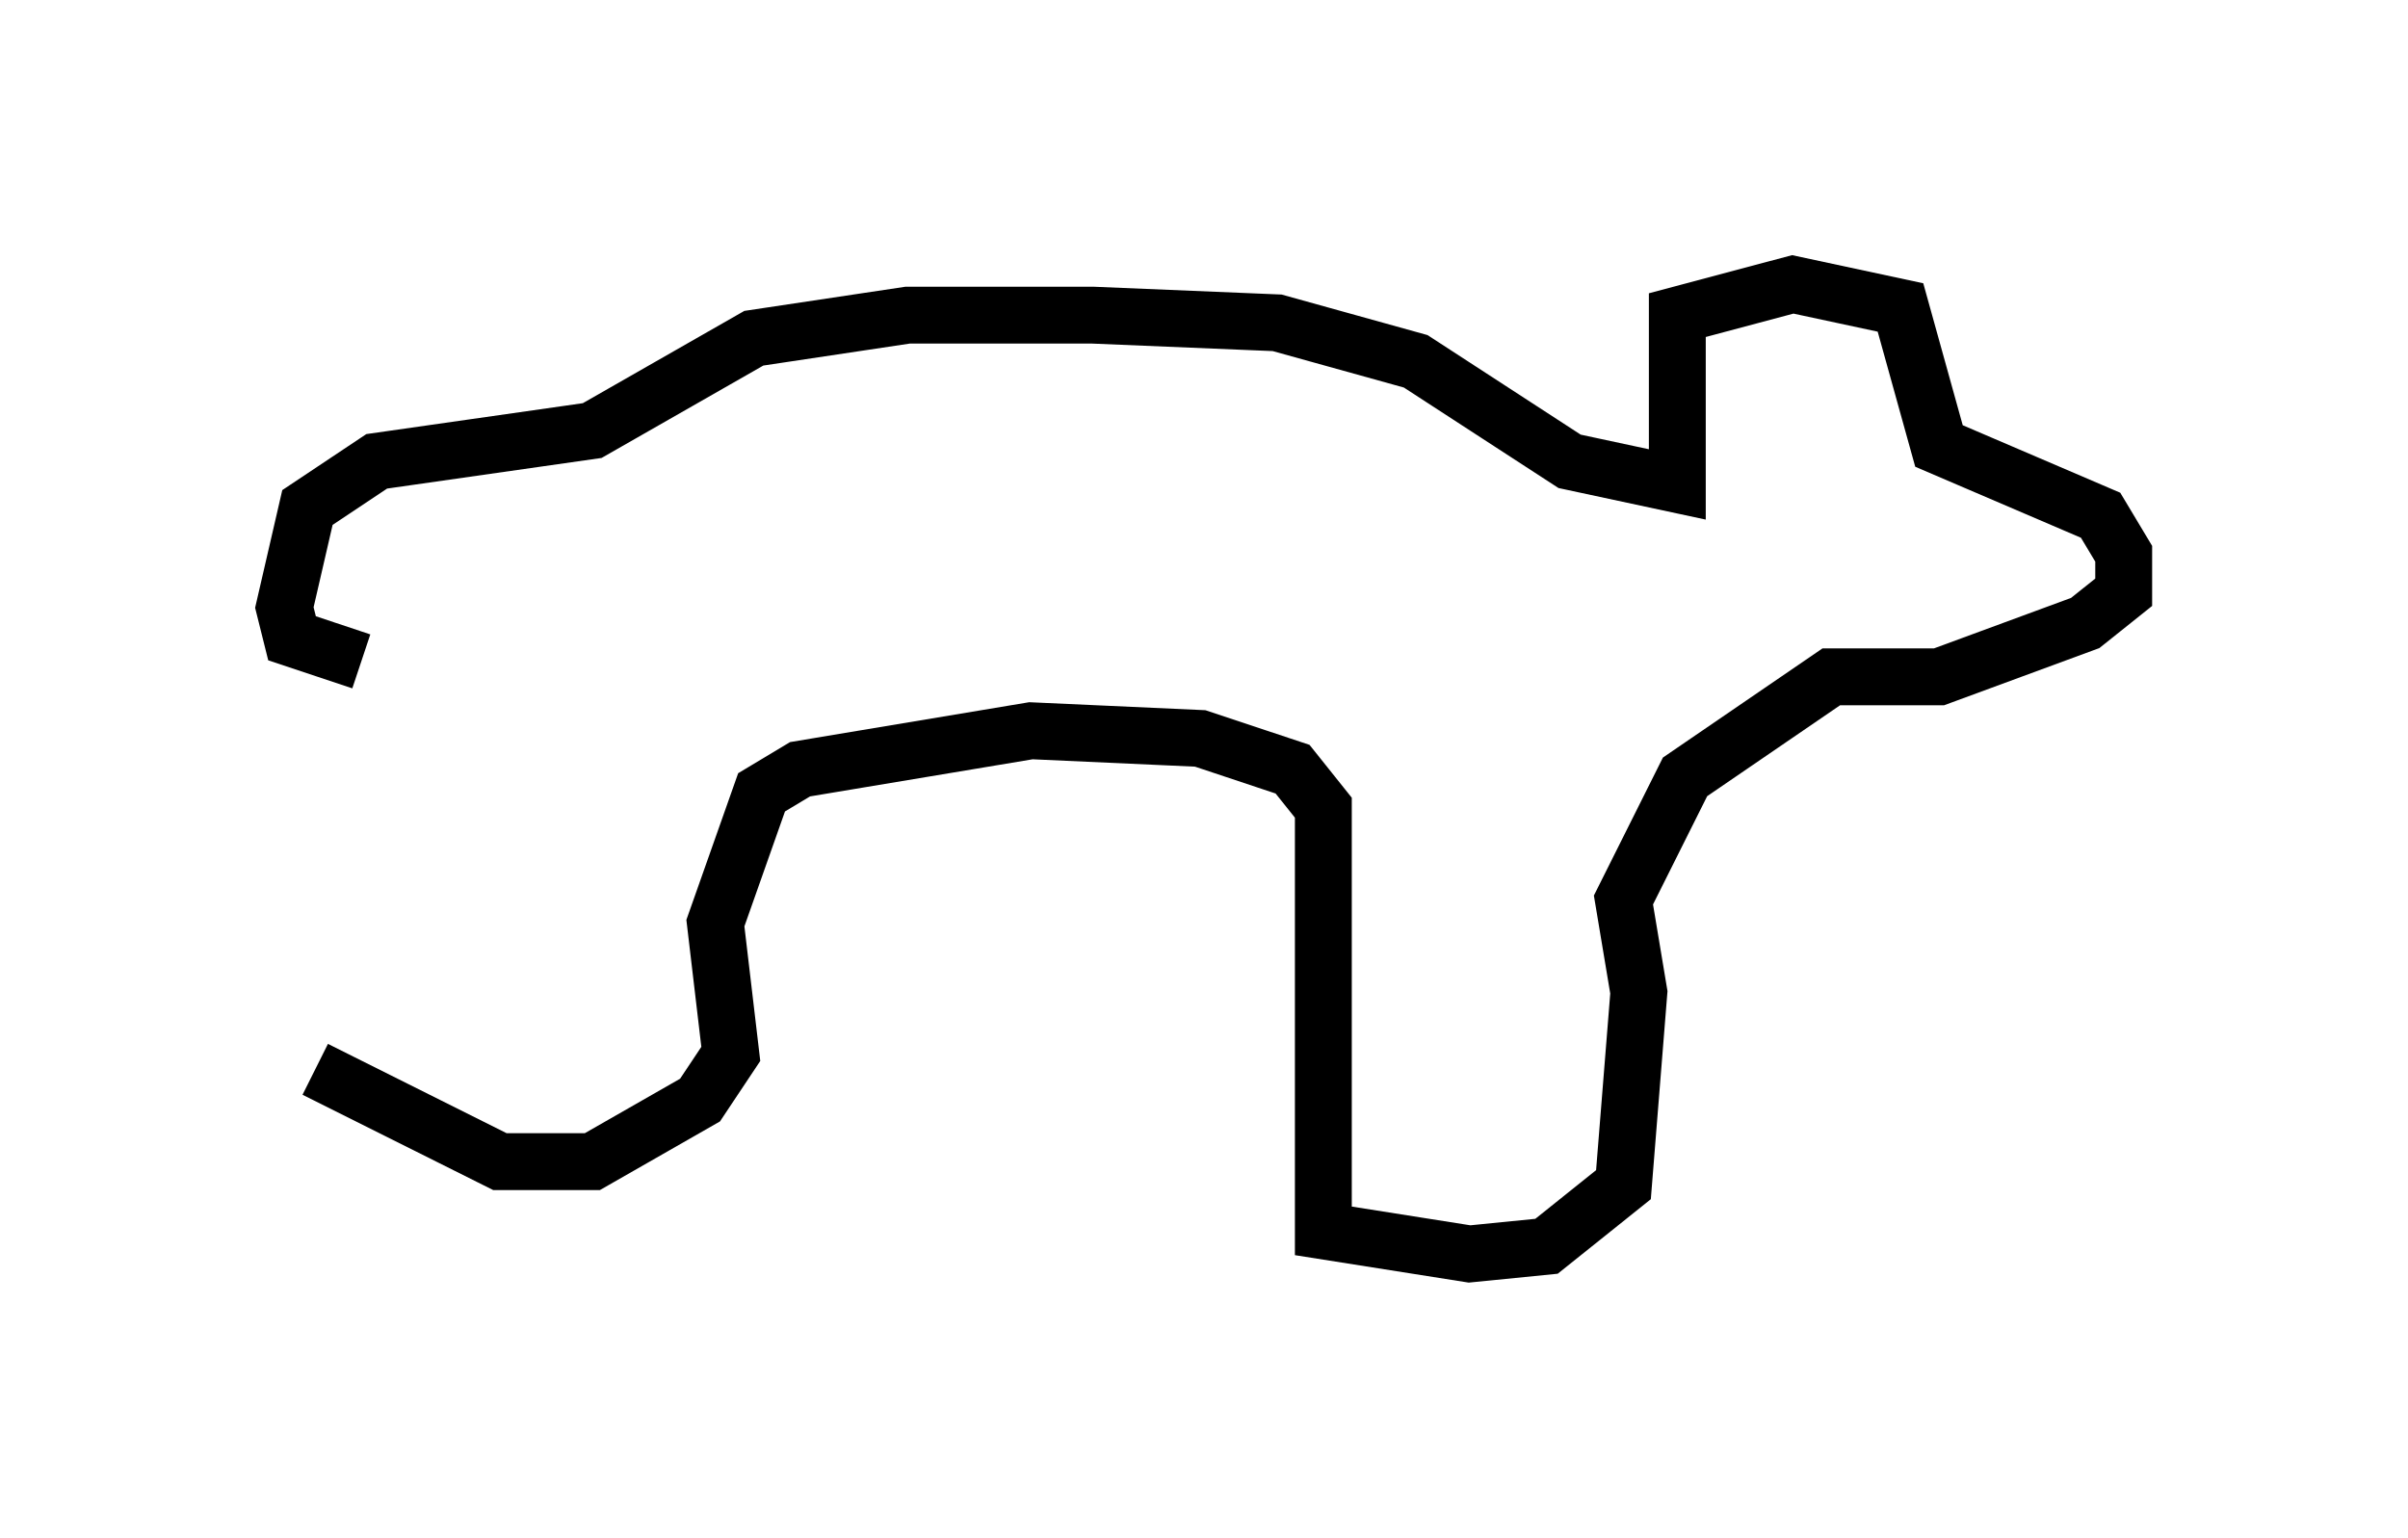 <?xml version="1.0" encoding="utf-8" ?>
<svg baseProfile="full" height="27.05" version="1.1" width="42.341" xmlns="http://www.w3.org/2000/svg" xmlns:ev="http://www.w3.org/2001/xml-events" xmlns:xlink="http://www.w3.org/1999/xlink"><defs /><rect fill="white" height="27.05" width="42.341" x="0" y="0" /><path d="M6.218, 20.697 m0.135, -9.066 l-1.218, -0.406 -0.135, -0.541 l0.406, -1.759 1.218, -0.812 l3.789, -0.541 2.842, -1.624 l2.706, -0.406 3.248, 0.0 l3.248, 0.135 2.436, 0.677 l2.706, 1.759 1.894, 0.406 l0.0, -2.977 2.03, -0.541 l1.894, 0.406 0.677, 2.436 l2.842, 1.218 0.406, 0.677 l0.0, 0.677 -0.677, 0.541 l-2.571, 0.947 -1.894, 0.0 l-2.571, 1.759 -1.083, 2.165 l0.271, 1.624 -0.271, 3.383 l-1.353, 1.083 -1.353, 0.135 l-2.571, -0.406 0.0, -7.442 l-0.541, -0.677 -1.624, -0.541 l-2.977, -0.135 -4.059, 0.677 l-0.677, 0.406 -0.812, 2.3 l0.271, 2.3 -0.541, 0.812 l-1.894, 1.083 -1.624, 0.0 l-3.248, -1.624 " fill="none" stroke="black" stroke-width="1" /></svg>
